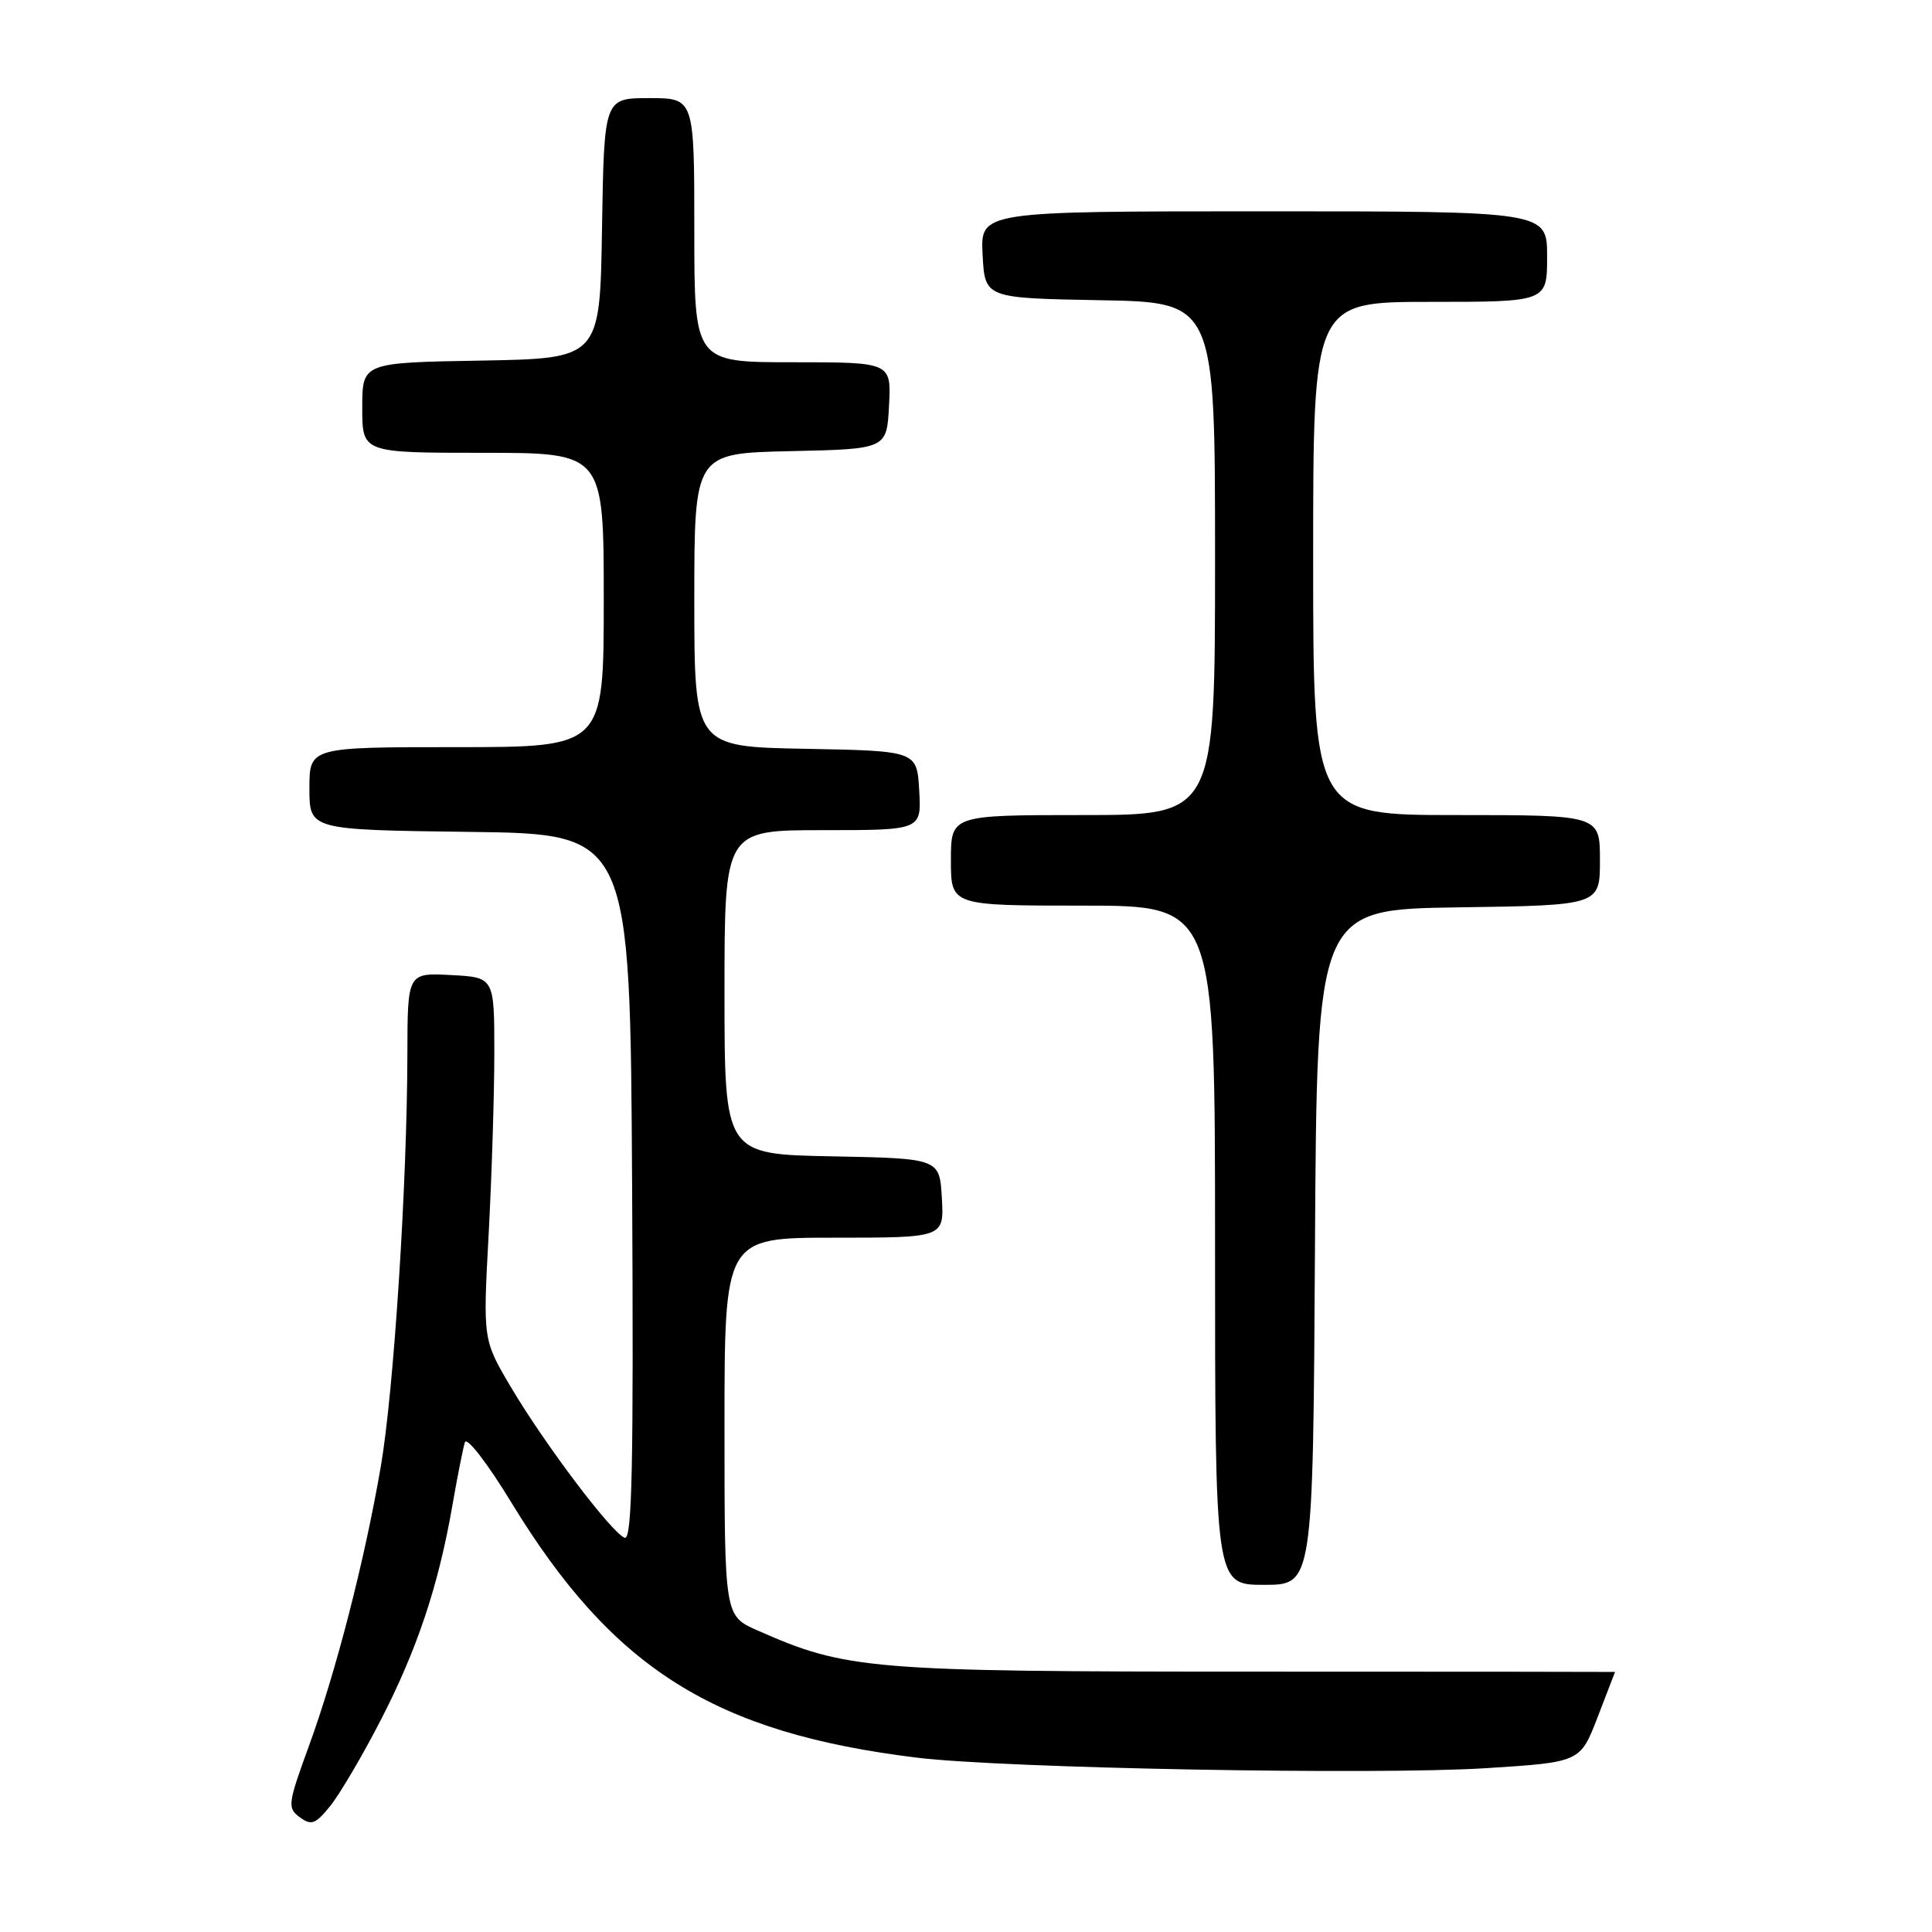 <?xml version="1.0" encoding="UTF-8" standalone="no"?>
<!DOCTYPE svg PUBLIC "-//W3C//DTD SVG 1.1//EN" "http://www.w3.org/Graphics/SVG/1.1/DTD/svg11.dtd" >
<svg xmlns="http://www.w3.org/2000/svg" xmlns:xlink="http://www.w3.org/1999/xlink" version="1.1" viewBox="0 0 256 256">
 <g >
 <path fill="currentColor"
d=" M 50.41 228.00 C 55.26 218.61 58.10 210.11 59.94 199.50 C 60.61 195.65 61.36 191.87 61.60 191.11 C 61.85 190.34 64.60 193.90 67.77 199.11 C 81.22 221.16 94.67 229.61 121.50 232.90 C 133.05 234.31 182.35 235.22 196.94 234.29 C 209.39 233.50 209.39 233.50 211.69 227.54 C 212.96 224.26 214.00 221.56 214.00 221.54 C 214.00 221.52 192.51 221.50 166.25 221.50 C 115.12 221.50 112.14 221.25 100.35 216.03 C 96.00 214.11 96.00 214.11 96.00 189.06 C 96.00 164.00 96.00 164.00 110.55 164.00 C 125.10 164.00 125.10 164.00 124.80 158.75 C 124.50 153.50 124.50 153.50 110.25 153.22 C 96.00 152.95 96.00 152.95 96.00 131.47 C 96.00 110.00 96.00 110.00 109.05 110.00 C 122.10 110.00 122.10 110.00 121.80 104.75 C 121.50 99.50 121.50 99.50 106.75 99.22 C 92.00 98.95 92.00 98.95 92.00 79.50 C 92.00 60.06 92.00 60.06 104.75 59.78 C 117.50 59.50 117.50 59.50 117.80 53.75 C 118.10 48.00 118.10 48.00 105.05 48.00 C 92.00 48.00 92.00 48.00 92.00 30.50 C 92.00 13.00 92.00 13.00 86.02 13.00 C 80.05 13.00 80.05 13.00 79.77 30.25 C 79.50 47.50 79.50 47.50 63.75 47.78 C 48.00 48.05 48.00 48.05 48.00 54.03 C 48.00 60.00 48.00 60.00 64.00 60.00 C 80.00 60.00 80.00 60.00 80.00 79.50 C 80.00 99.00 80.00 99.00 60.50 99.00 C 41.00 99.00 41.00 99.00 41.00 104.48 C 41.00 109.96 41.00 109.96 62.25 110.23 C 83.50 110.50 83.50 110.50 83.76 157.34 C 83.96 194.19 83.76 204.09 82.78 203.76 C 81.11 203.20 72.21 191.43 67.68 183.77 C 63.99 177.53 63.99 177.53 64.75 163.52 C 65.16 155.81 65.50 145.00 65.50 139.50 C 65.50 129.50 65.50 129.50 59.75 129.20 C 54.00 128.90 54.00 128.90 53.98 139.70 C 53.95 156.85 52.18 184.31 50.46 194.31 C 48.31 206.80 44.54 221.45 40.95 231.31 C 38.12 239.05 38.06 239.57 39.73 240.80 C 41.26 241.92 41.80 241.72 43.76 239.30 C 45.00 237.76 48.00 232.68 50.41 228.00 Z  M 174.24 165.25 C 174.50 120.50 174.50 120.50 193.25 120.23 C 212.00 119.96 212.00 119.96 212.00 113.98 C 212.00 108.00 212.00 108.00 193.00 108.00 C 174.00 108.00 174.00 108.00 174.00 74.00 C 174.00 40.00 174.00 40.00 189.50 40.00 C 205.00 40.00 205.00 40.00 205.00 34.00 C 205.00 28.00 205.00 28.00 167.45 28.00 C 129.90 28.00 129.90 28.00 130.20 33.75 C 130.50 39.50 130.50 39.50 145.75 39.78 C 161.00 40.05 161.00 40.05 161.00 74.03 C 161.00 108.00 161.00 108.00 143.50 108.00 C 126.00 108.00 126.00 108.00 126.00 114.00 C 126.00 120.00 126.00 120.00 143.50 120.00 C 161.00 120.00 161.00 120.00 161.00 165.00 C 161.00 210.00 161.00 210.00 167.49 210.00 C 173.98 210.00 173.98 210.00 174.24 165.25 Z "/>
</g>
</svg>